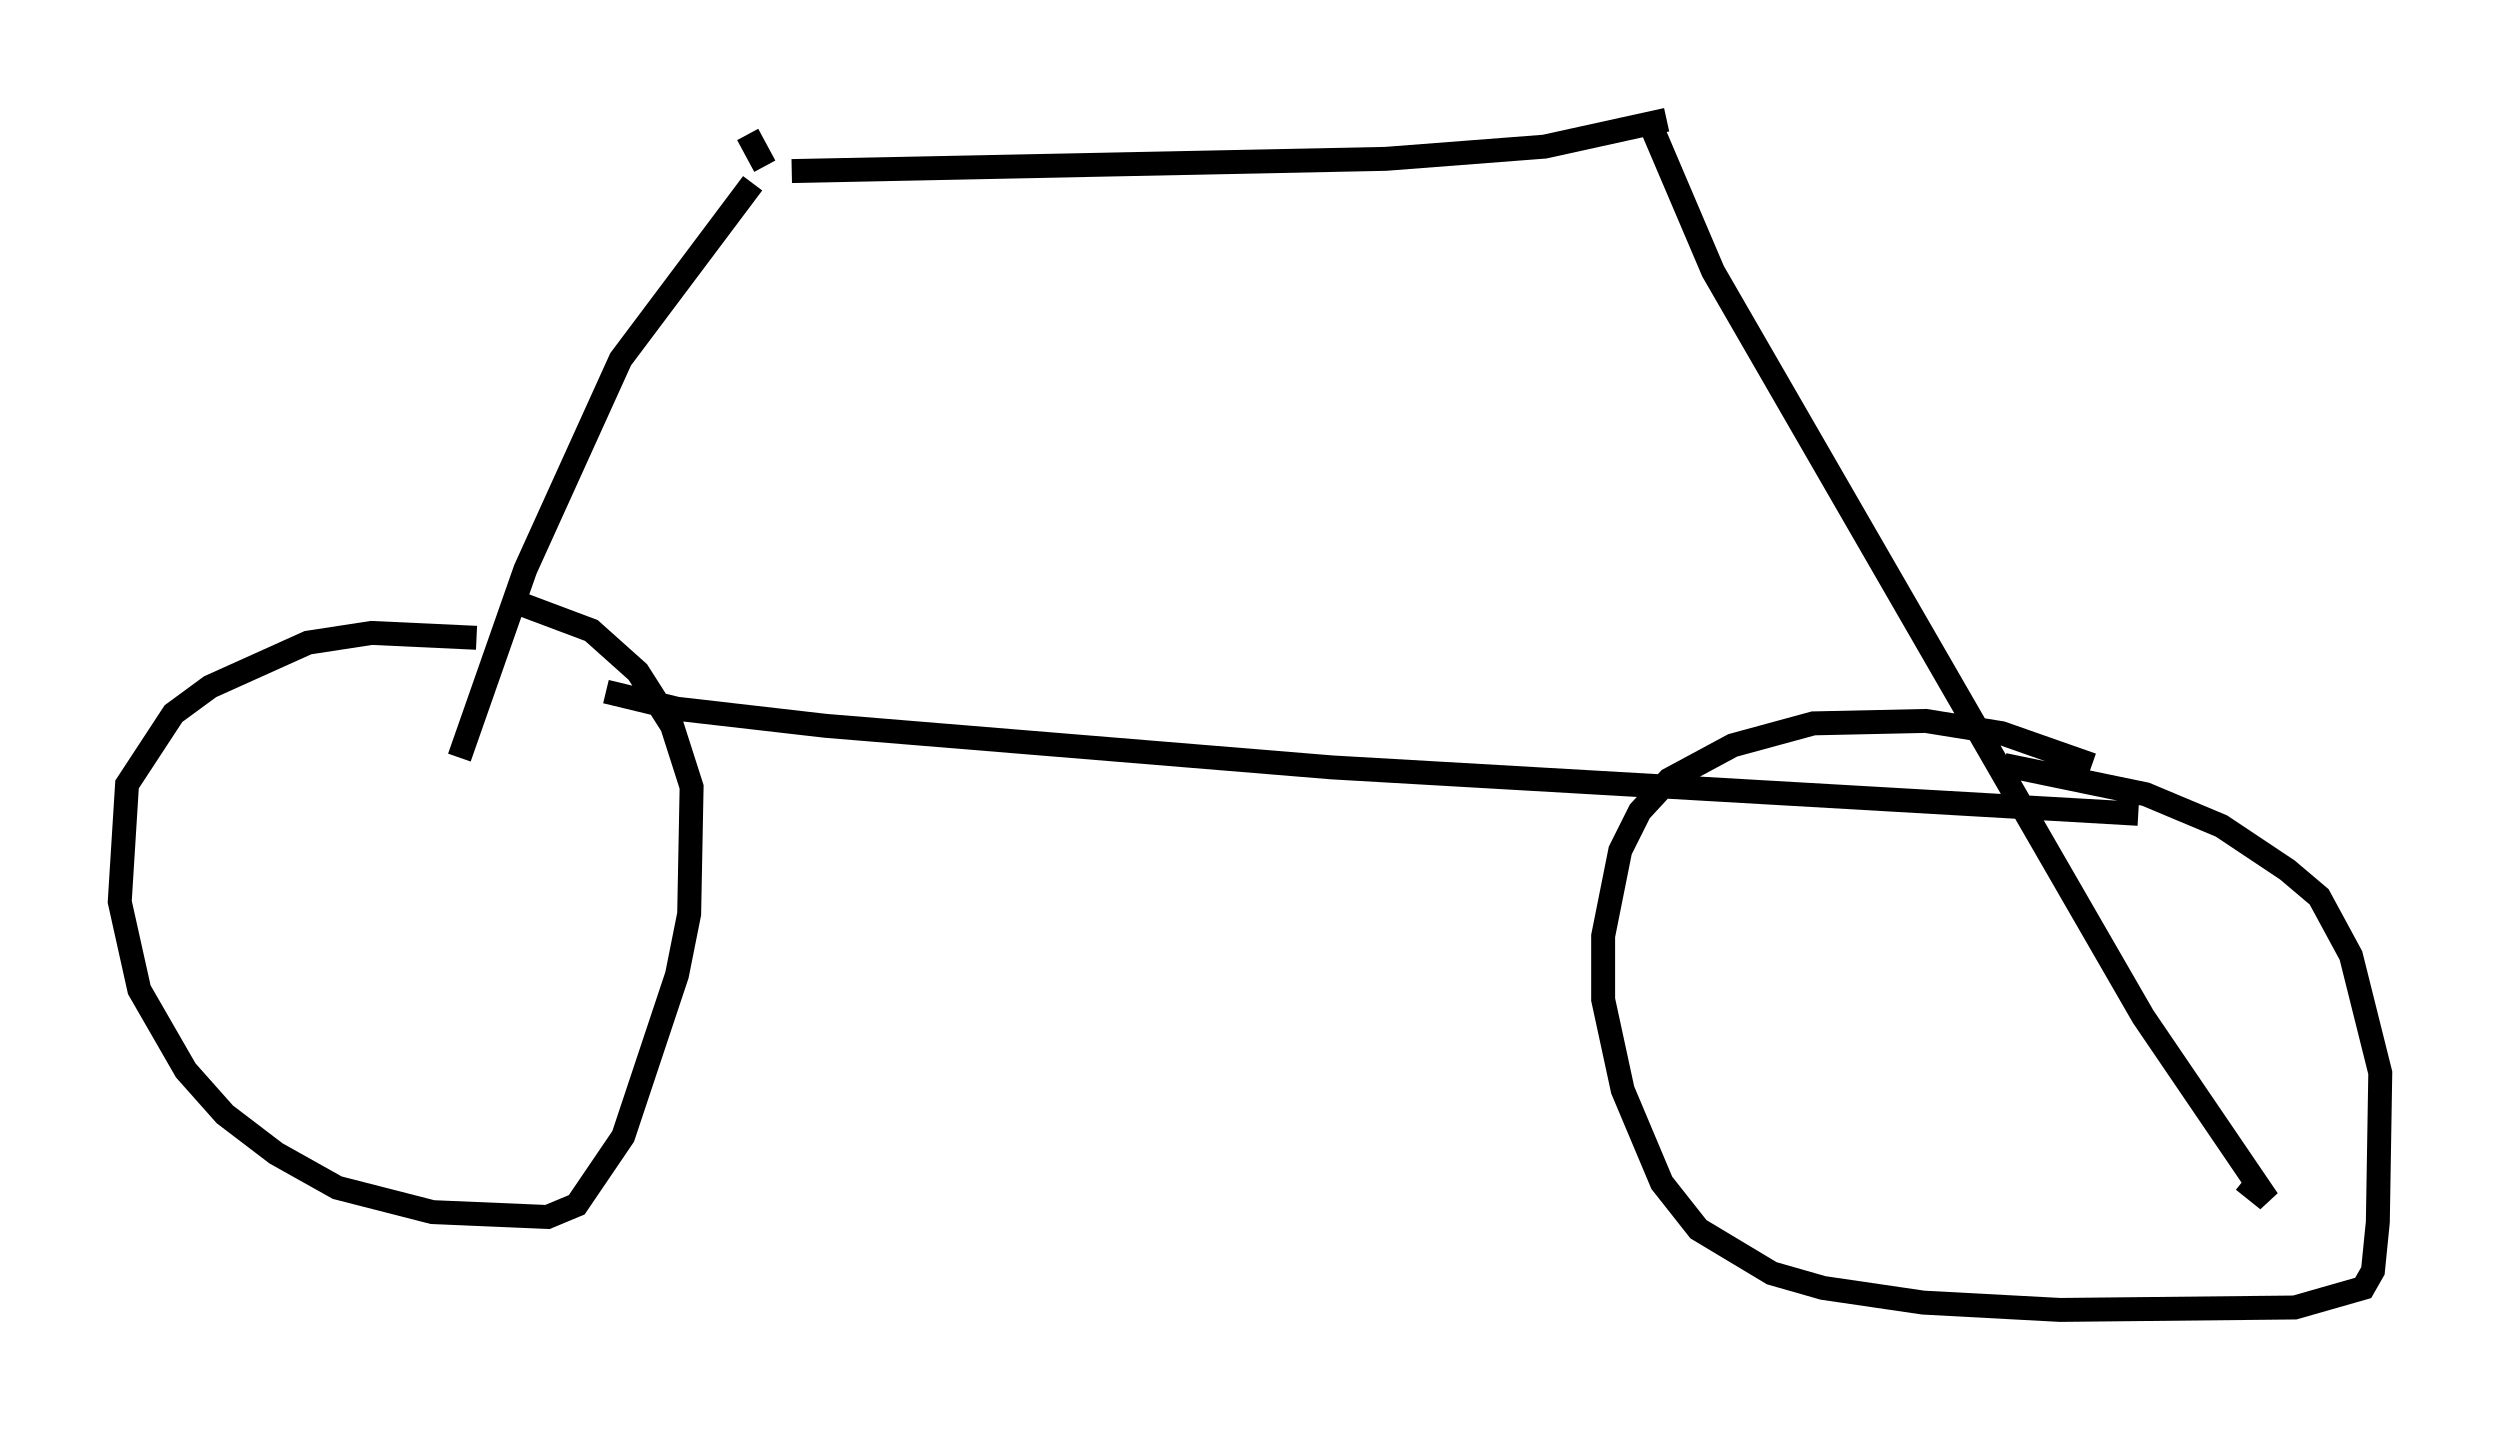 <?xml version="1.0" encoding="utf-8" ?>
<svg baseProfile="full" height="59.715" version="1.1" width="104.428" xmlns="http://www.w3.org/2000/svg" xmlns:ev="http://www.w3.org/2001/xml-events" xmlns:xlink="http://www.w3.org/1999/xlink"><defs /><rect fill="white" height="59.715" width="104.428" x="0" y="0" /><path d="M21.538, 27.459 m-1.633, -0.817 l-4.39, -0.204 -2.654, 0.408 l-4.083, 1.838 -1.531, 1.123 l-1.94, 2.96 -0.306, 4.9 l0.817, 3.675 1.94, 3.369 l1.633, 1.838 2.144, 1.633 l2.552, 1.429 3.981, 1.021 l4.798, 0.204 1.225, -0.51 l1.94, -2.858 2.246, -6.738 l0.51, -2.552 0.102, -5.308 l-0.817, -2.552 -1.429, -2.246 l-1.94, -1.735 -3.267, -1.225 m65.947, 6.84 l-3.777, -1.327 -3.165, -0.51 l-4.696, 0.102 -3.369, 0.919 l-2.654, 1.429 -1.225, 1.327 l-0.817, 1.633 -0.715, 3.573 l0.0, 2.654 0.817, 3.777 l1.633, 3.879 1.531, 1.94 l3.063, 1.838 2.144, 0.613 l4.185, 0.613 5.717, 0.306 l9.8, -0.102 2.858, -0.817 l0.408, -0.715 0.204, -2.042 l0.102, -6.227 -1.225, -4.9 l-1.327, -2.45 -1.327, -1.123 l-2.756, -1.838 -3.165, -1.327 l-5.921, -1.225 m-64.517, -0.306 l2.756, -7.861 3.981, -8.779 l5.513, -7.35 m1.633, -0.51 l24.807, -0.51 6.635, -0.51 l5.104, -1.123 m-0.715, 0.102 l2.654, 6.227 17.967, 31.136 l5.206, 7.656 -1.021, -0.817 m-68.397, -20.417 l2.96, 0.715 6.227, 0.715 l21.131, 1.735 33.688, 1.94 m-57.371, -27.052 l-0.715, -1.327 " fill="none" stroke="black" stroke-width="1" /></svg>